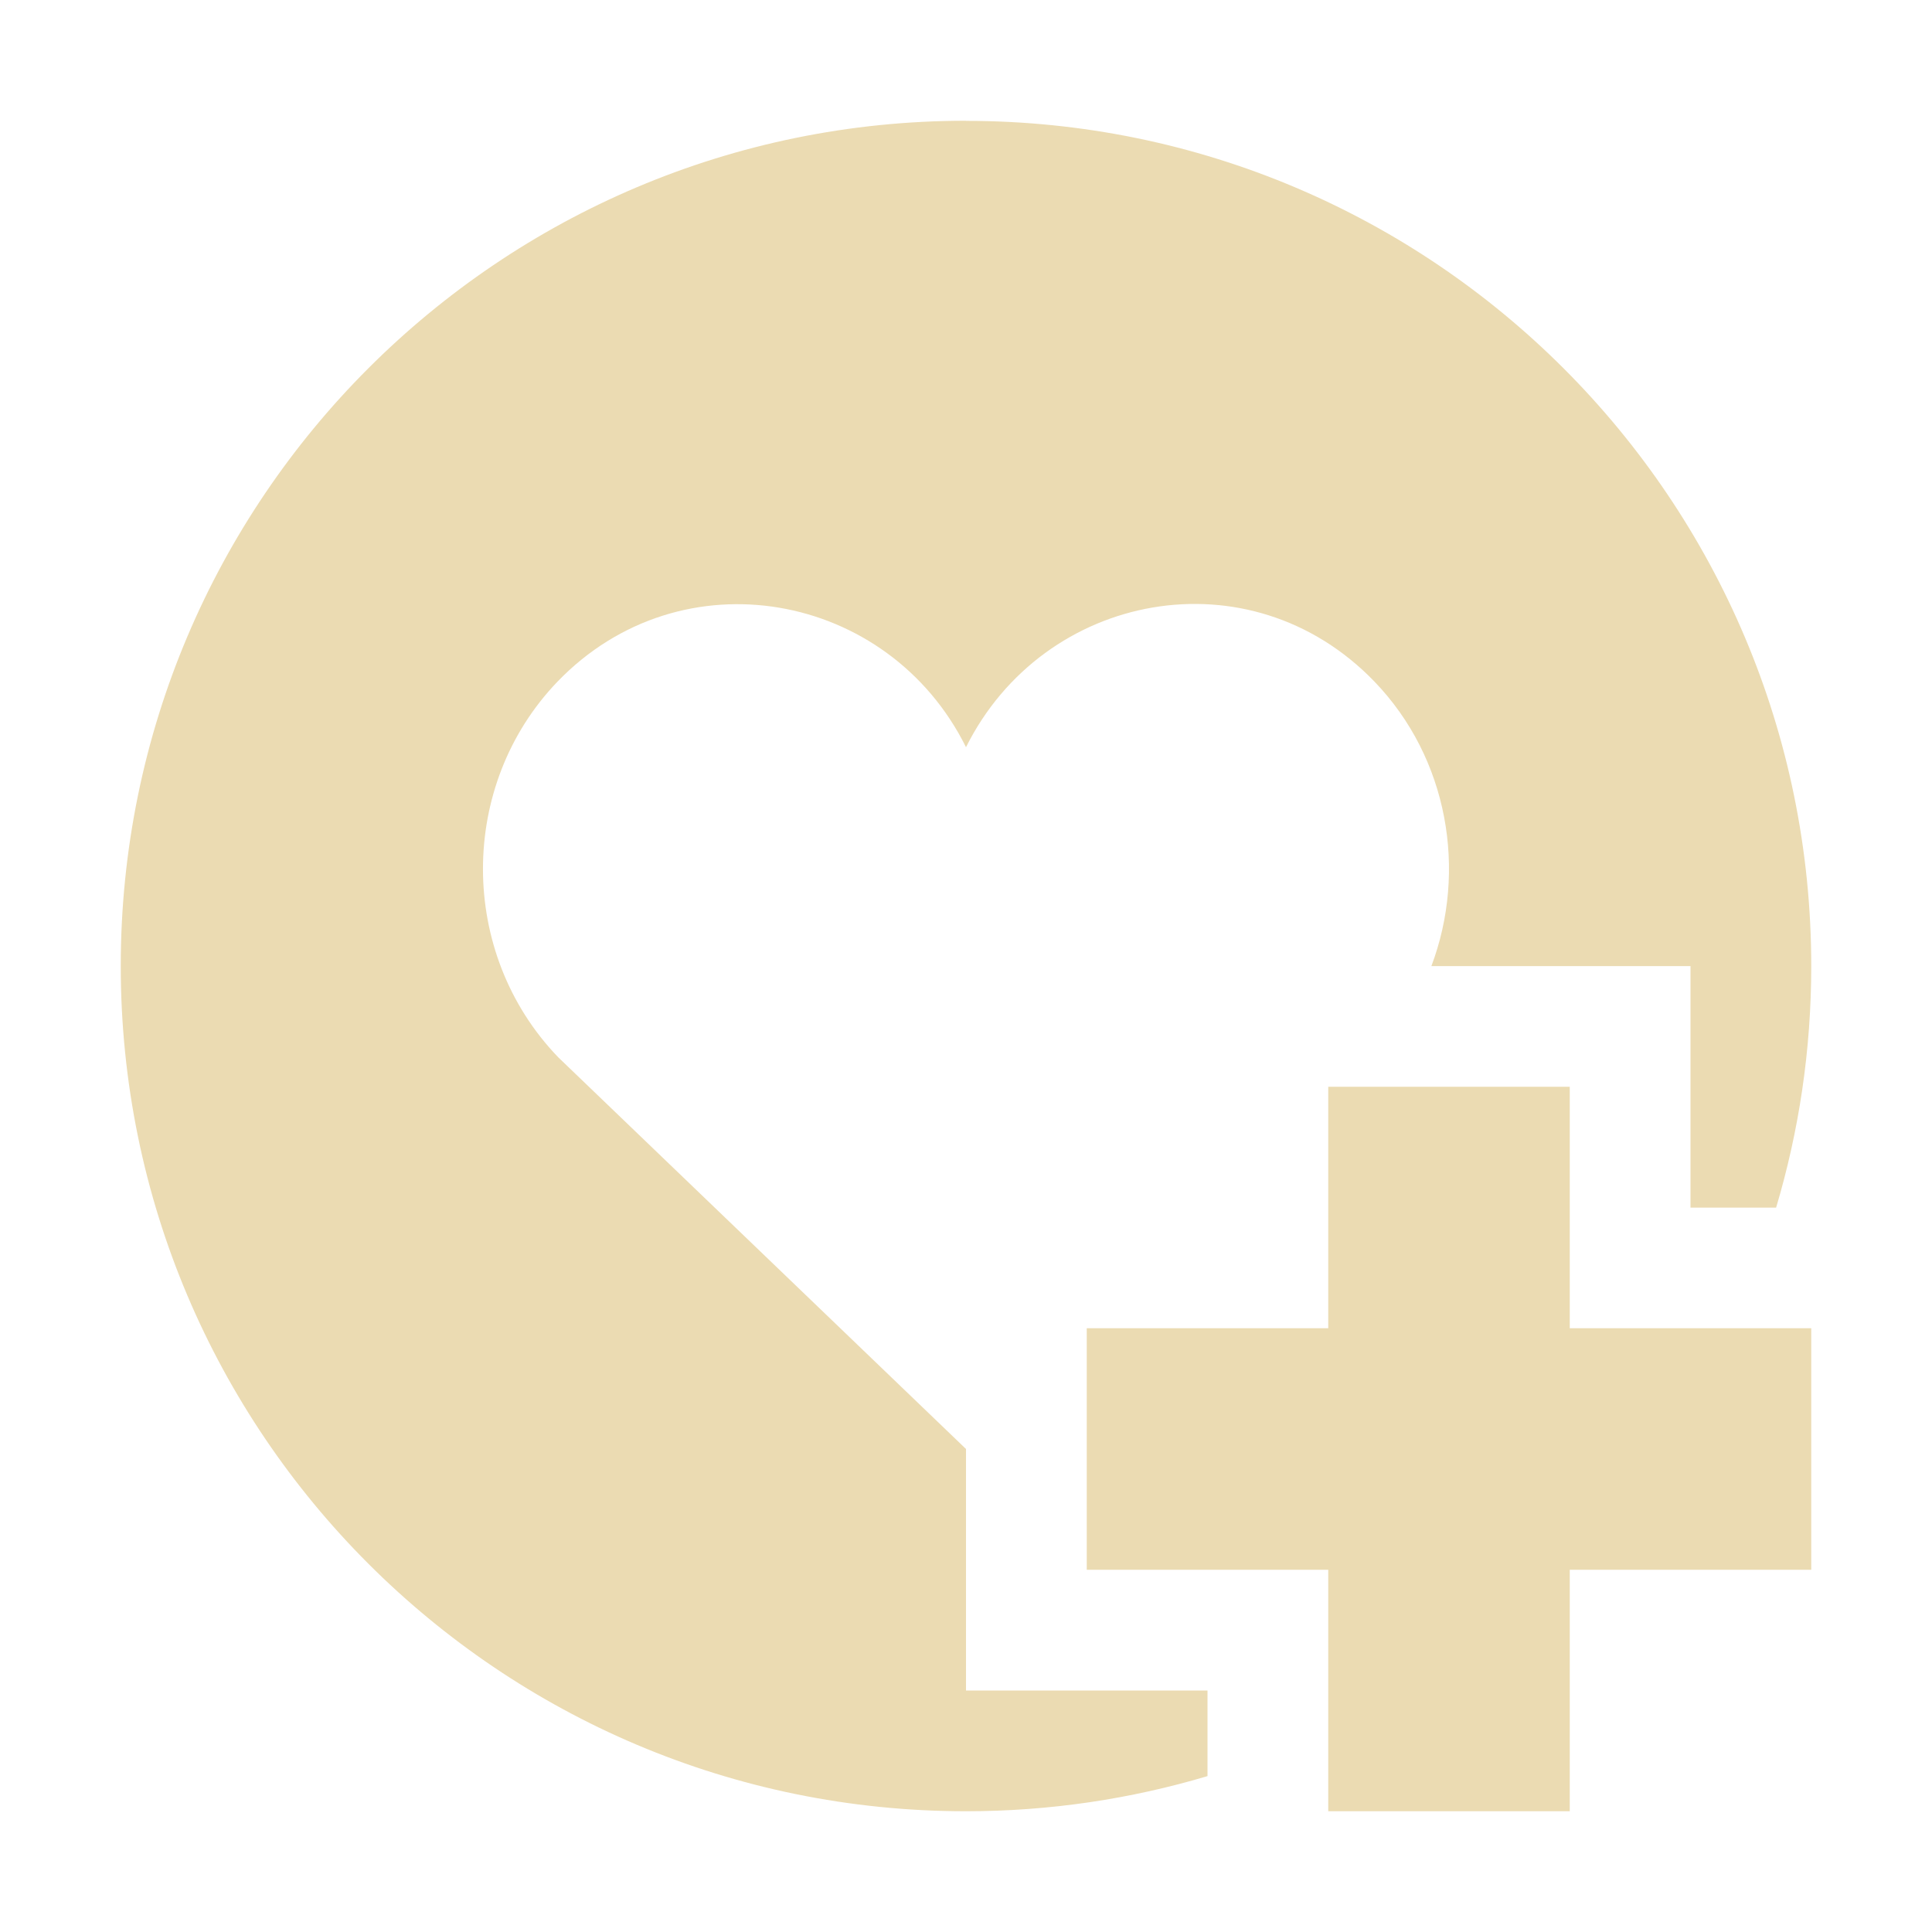 <svg width="16" height="16" version="1.1" xmlns="http://www.w3.org/2000/svg">
  <defs>
    <style id="current-color-scheme" type="text/css">.ColorScheme-Text { color:#ebdbb2; } .ColorScheme-Highlight { color:#458588; }</style>
  </defs>
  <path class="ColorScheme-Text" d="m8 1c-3.866 0-7 3.134-7 7s3.134 7 7 7c0.695 0 1.366-0.102 2-0.291v-0.709h-2v-2l-3.377-3.244c-0.831-0.862-0.829-2.255-0.006-3.111 1.026-1.065 2.742-0.749 3.383 0.543 0.643-1.29 2.351-1.614 3.383-0.543 0.612 0.636 0.768 1.568 0.471 2.356h2.146v2h0.709c0.189-0.634 0.291-1.305 0.291-2 0-3.866-3.134-7-7-7zm3 8v2h-2v2h2v2h2v-2h2v-2h-2v-2z" fill="currentColor"/>
</svg>
